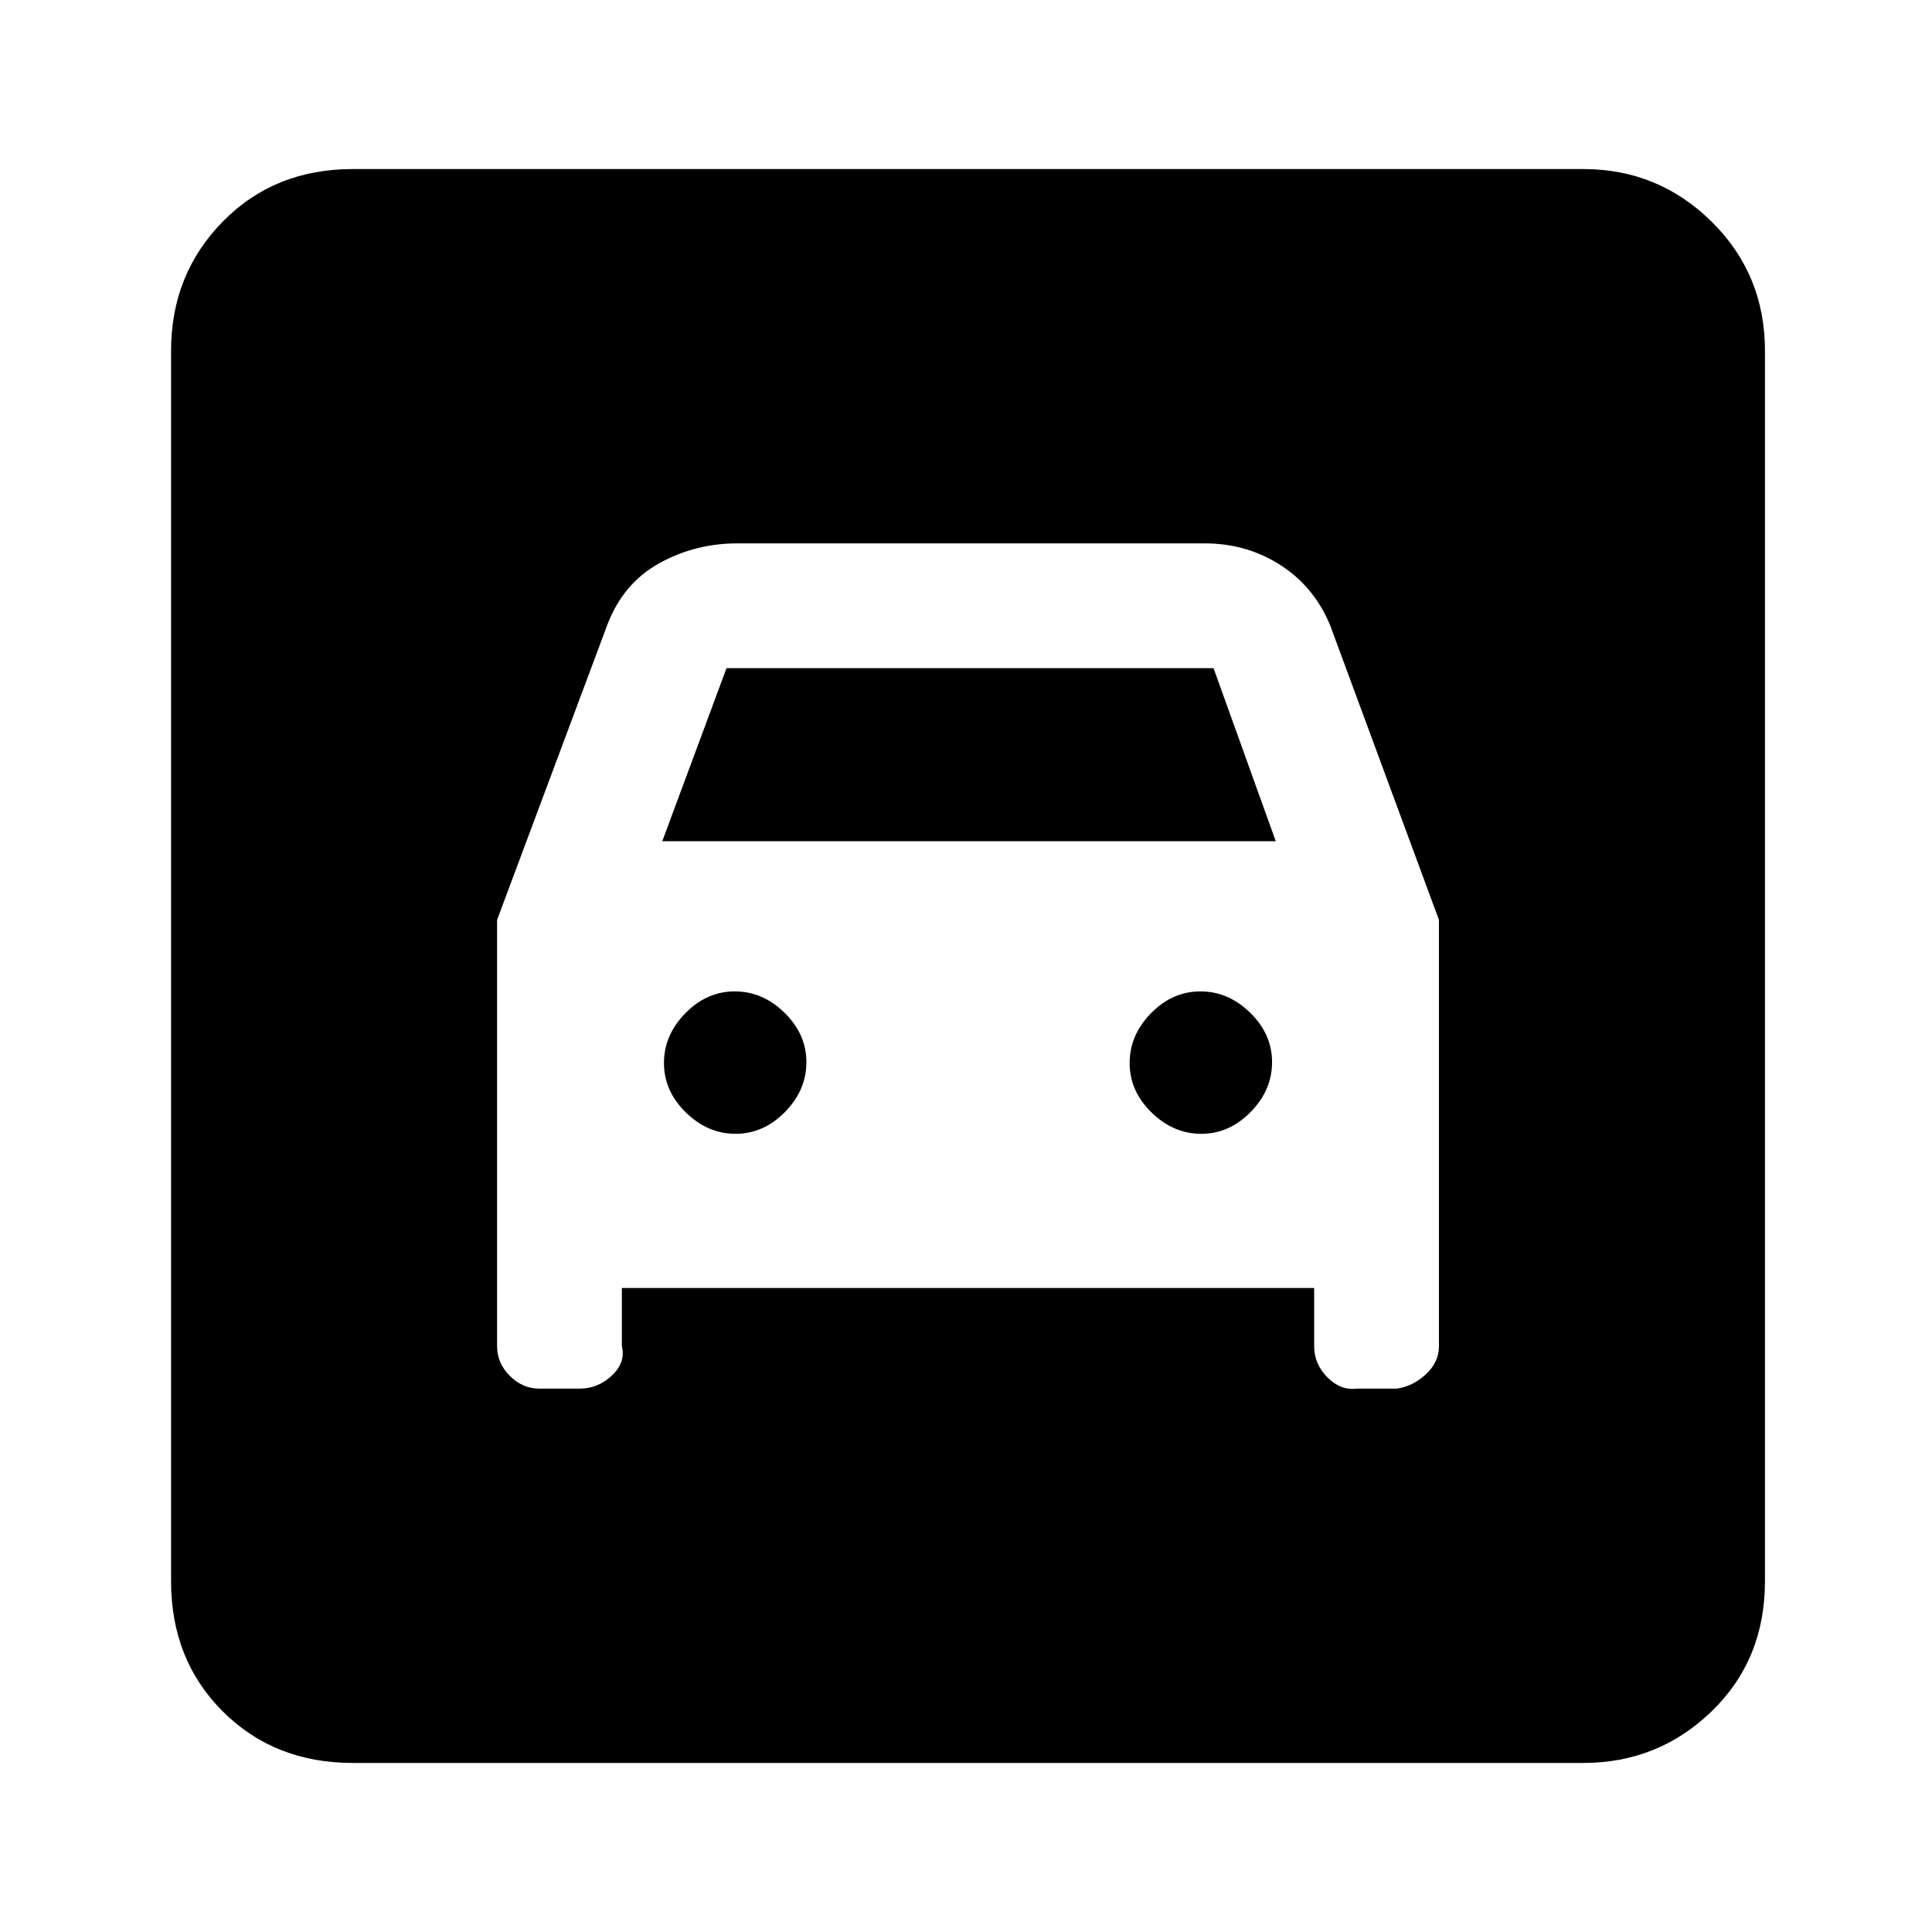 <svg xmlns="http://www.w3.org/2000/svg" height="20" viewBox="0 -960 960 960" width="20"><path d="M175.31-84q-39.01 0-64.66-25.65T85-174.31v-611.38q0-38.01 25.65-64.16T175.31-876h611.38q37.31 0 63.81 26.15t26.5 64.16v611.38q0 39.01-26.5 64.66T786.69-84H175.31Zm190.21-312.62q-13.91 0-24.75-10.63-10.85-10.64-10.85-24.54 0-13.9 10.64-24.75 10.63-10.84 24.54-10.84 13.9 0 24.75 10.63 10.84 10.64 10.84 24.54 0 13.9-10.63 24.75-10.64 10.84-24.54 10.84Zm231.38 0q-13.9 0-24.75-10.63-10.84-10.64-10.84-24.54 0-13.9 10.63-24.75 10.64-10.84 24.54-10.84 13.91 0 24.75 10.63 10.85 10.64 10.85 24.54 0 13.9-10.64 24.75-10.63 10.84-24.54 10.84ZM247-502.92v211.84q0 8.42 6.33 14.75t14.75 6.33h19.84q9.3 0 16.19-6.58 6.89-6.58 4.89-14.5V-320h344v28.92q0 8.86 6.58 15.47 6.57 6.61 14.5 5.61h19.84q7.92-1 14.5-7.05 6.58-6.04 6.58-14.03v-211.84l-53.92-146q-7.85-19.31-24.66-30.19Q619.6-690 598.54-690H366.46q-21.06 0-38.88 9.89-17.81 9.88-25.66 30.19l-54.92 147ZM329.08-542 361-628h242l30.92 86H329.08Z"/></svg>